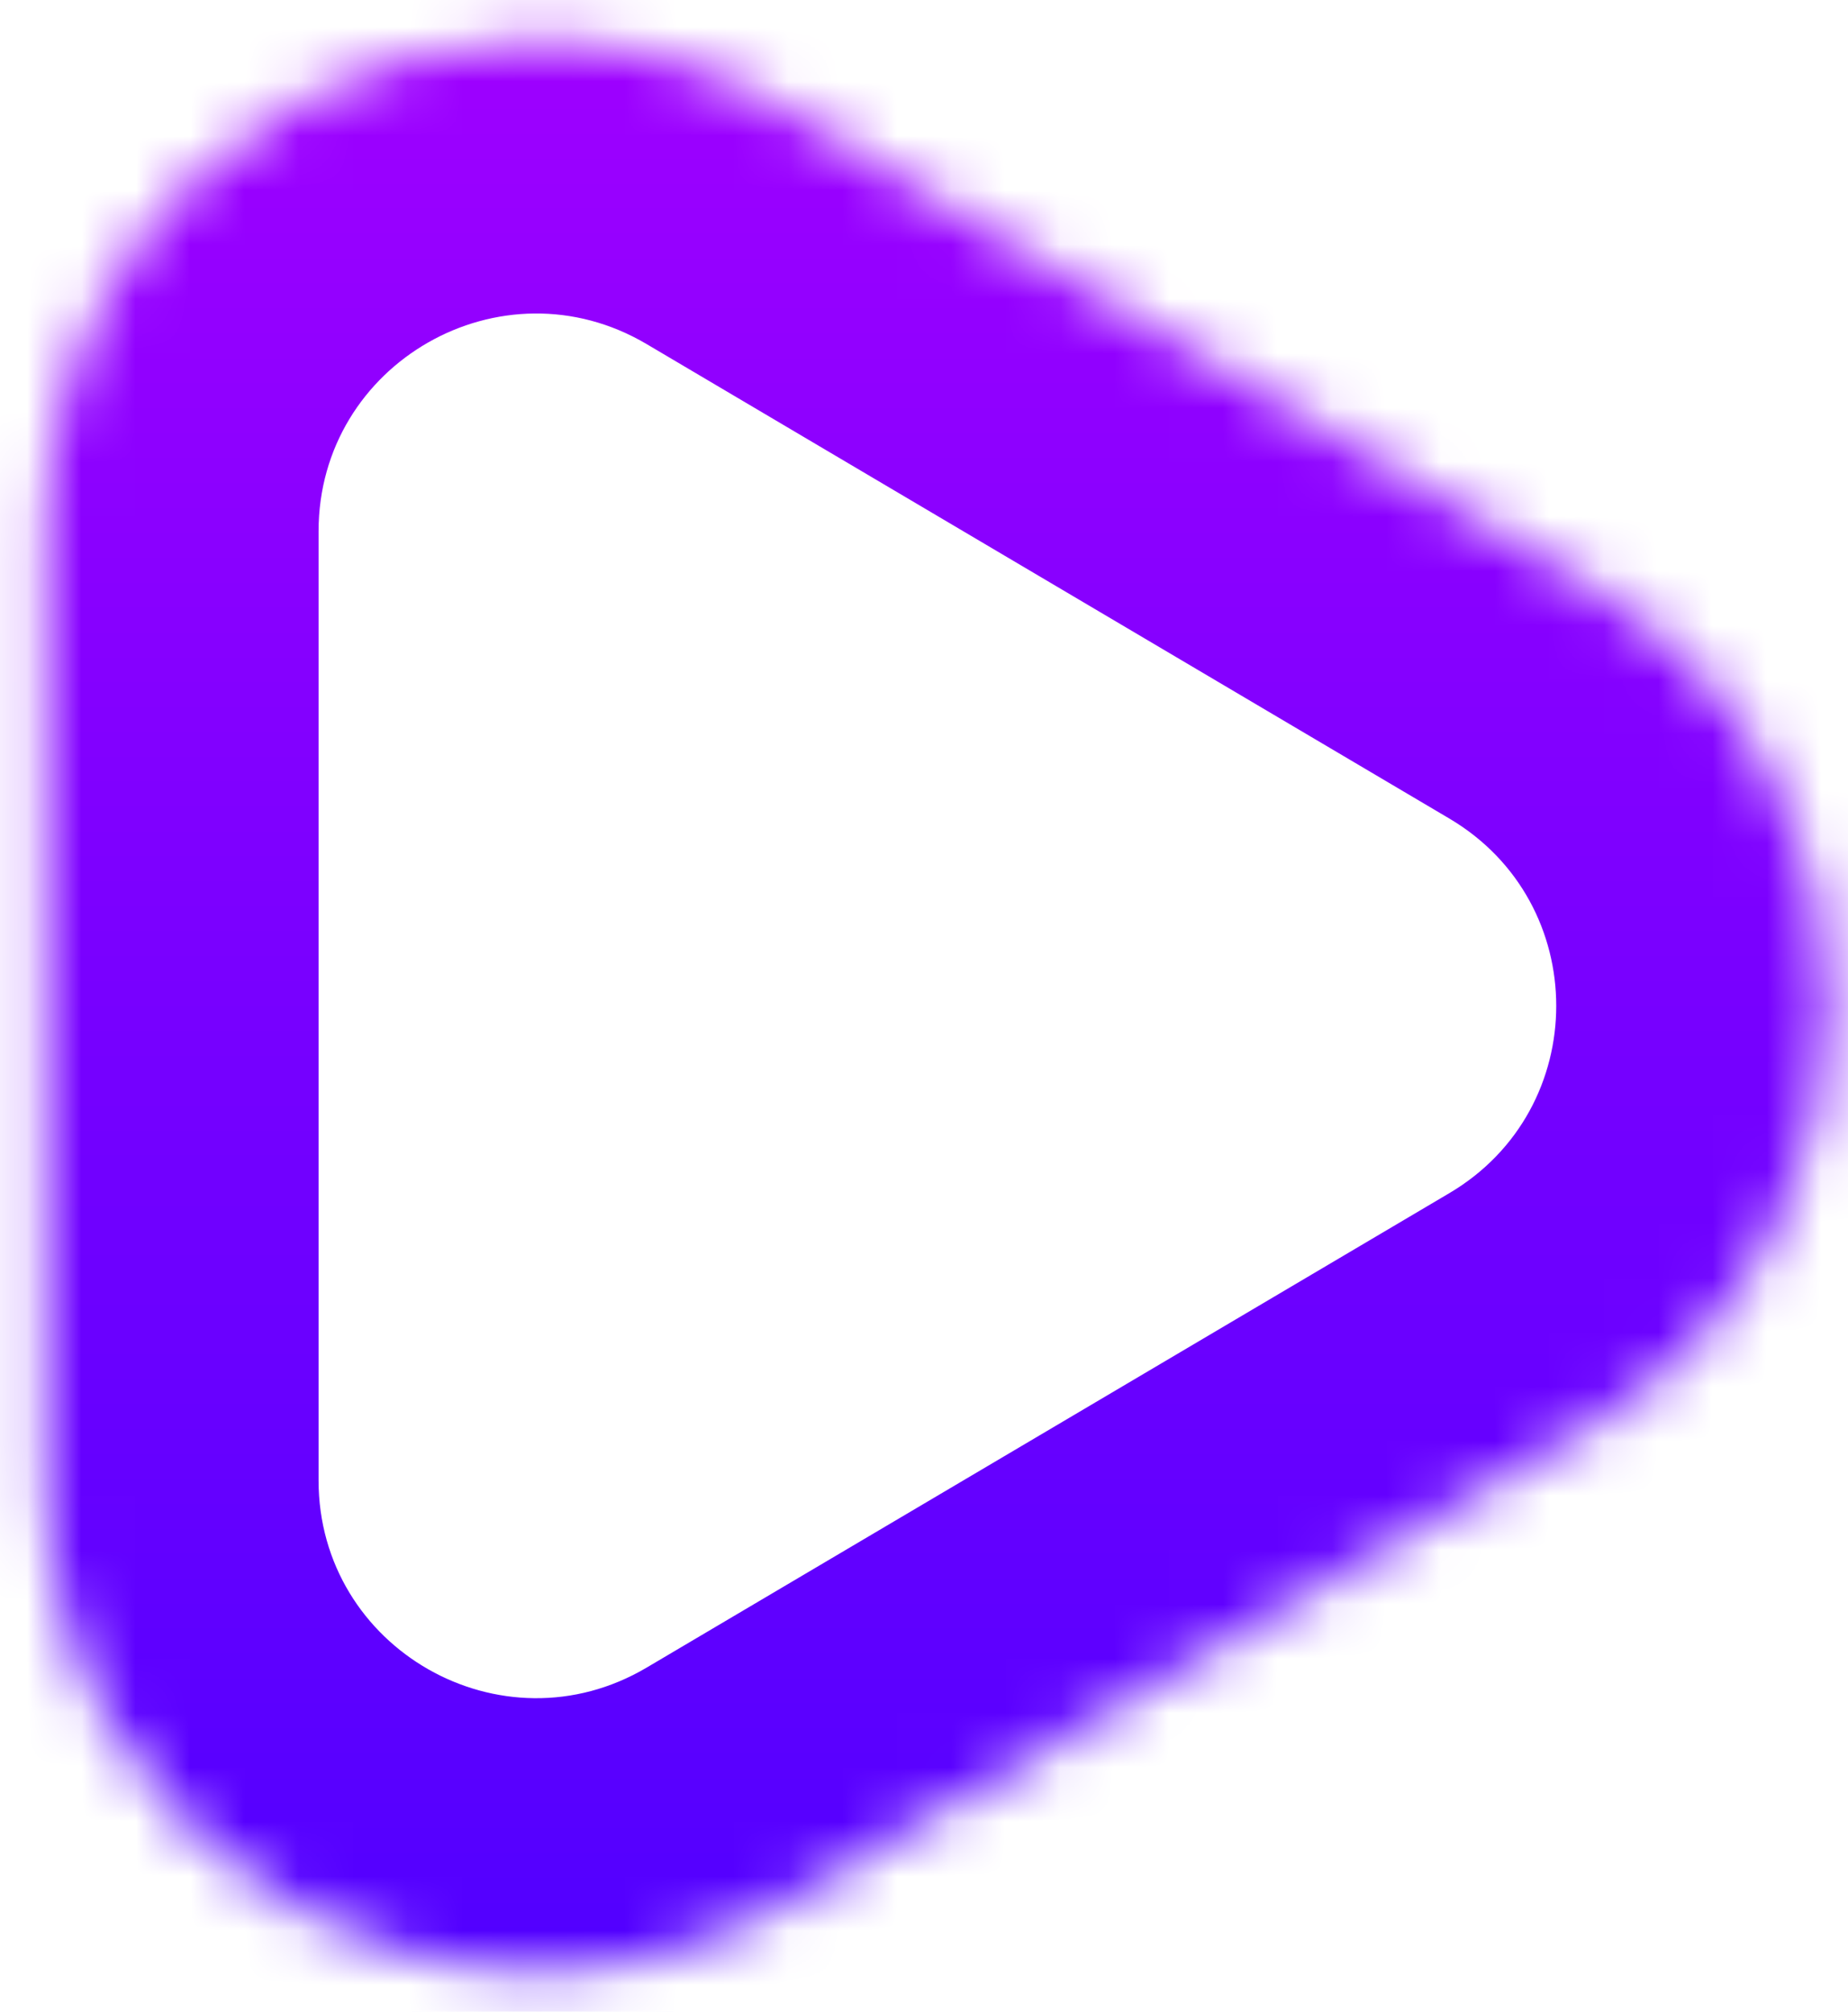 <svg width="34" height="37" viewBox="0 0 34 37" fill="none" xmlns="http://www.w3.org/2000/svg">
<mask id="path-1-inside-1_3131_626" fill="white">
<path d="M29.21 10.752C35.105 14.235 35.105 22.765 29.21 26.248L14.44 34.976C8.44 38.522 0.861 34.197 0.861 27.228L0.861 9.772C0.861 2.803 8.44 -1.521 14.44 2.024L29.21 10.752Z"/>
</mask>
<path d="M14.44 2.024L16.983 -2.281L14.44 2.024ZM14.44 34.976L16.983 39.281L14.44 34.976ZM29.21 10.752L26.667 15.056L29.21 10.752ZM26.667 21.944L11.896 30.672L16.983 39.281L31.754 30.553L26.667 21.944ZM5.861 27.228L5.861 9.772L-4.139 9.772L-4.139 27.228H5.861ZM11.896 6.328L26.667 15.056L31.754 6.447L16.983 -2.281L11.896 6.328ZM5.861 9.772C5.861 6.675 9.23 4.753 11.896 6.328L16.983 -2.281C7.651 -7.796 -4.139 -1.068 -4.139 9.772L5.861 9.772ZM11.896 30.672C9.23 32.247 5.861 30.325 5.861 27.228H-4.139C-4.139 38.068 7.651 44.796 16.983 39.281L11.896 30.672ZM31.754 30.553C40.924 25.134 40.924 11.866 31.754 6.447L26.667 15.056C29.287 16.605 29.287 20.395 26.667 21.944L31.754 30.553Z" fill="url(#paint0_linear_3131_626)" mask="url(#path-1-inside-1_3131_626)"/>
<defs>
<linearGradient id="paint0_linear_3131_626" x1="21.592" y1="-6" x2="21.592" y2="43" gradientUnits="userSpaceOnUse">
<stop stop-color="#AD00FF"/>
<stop offset="1" stop-color="#4200FF"/>
</linearGradient>
</defs>
</svg>
